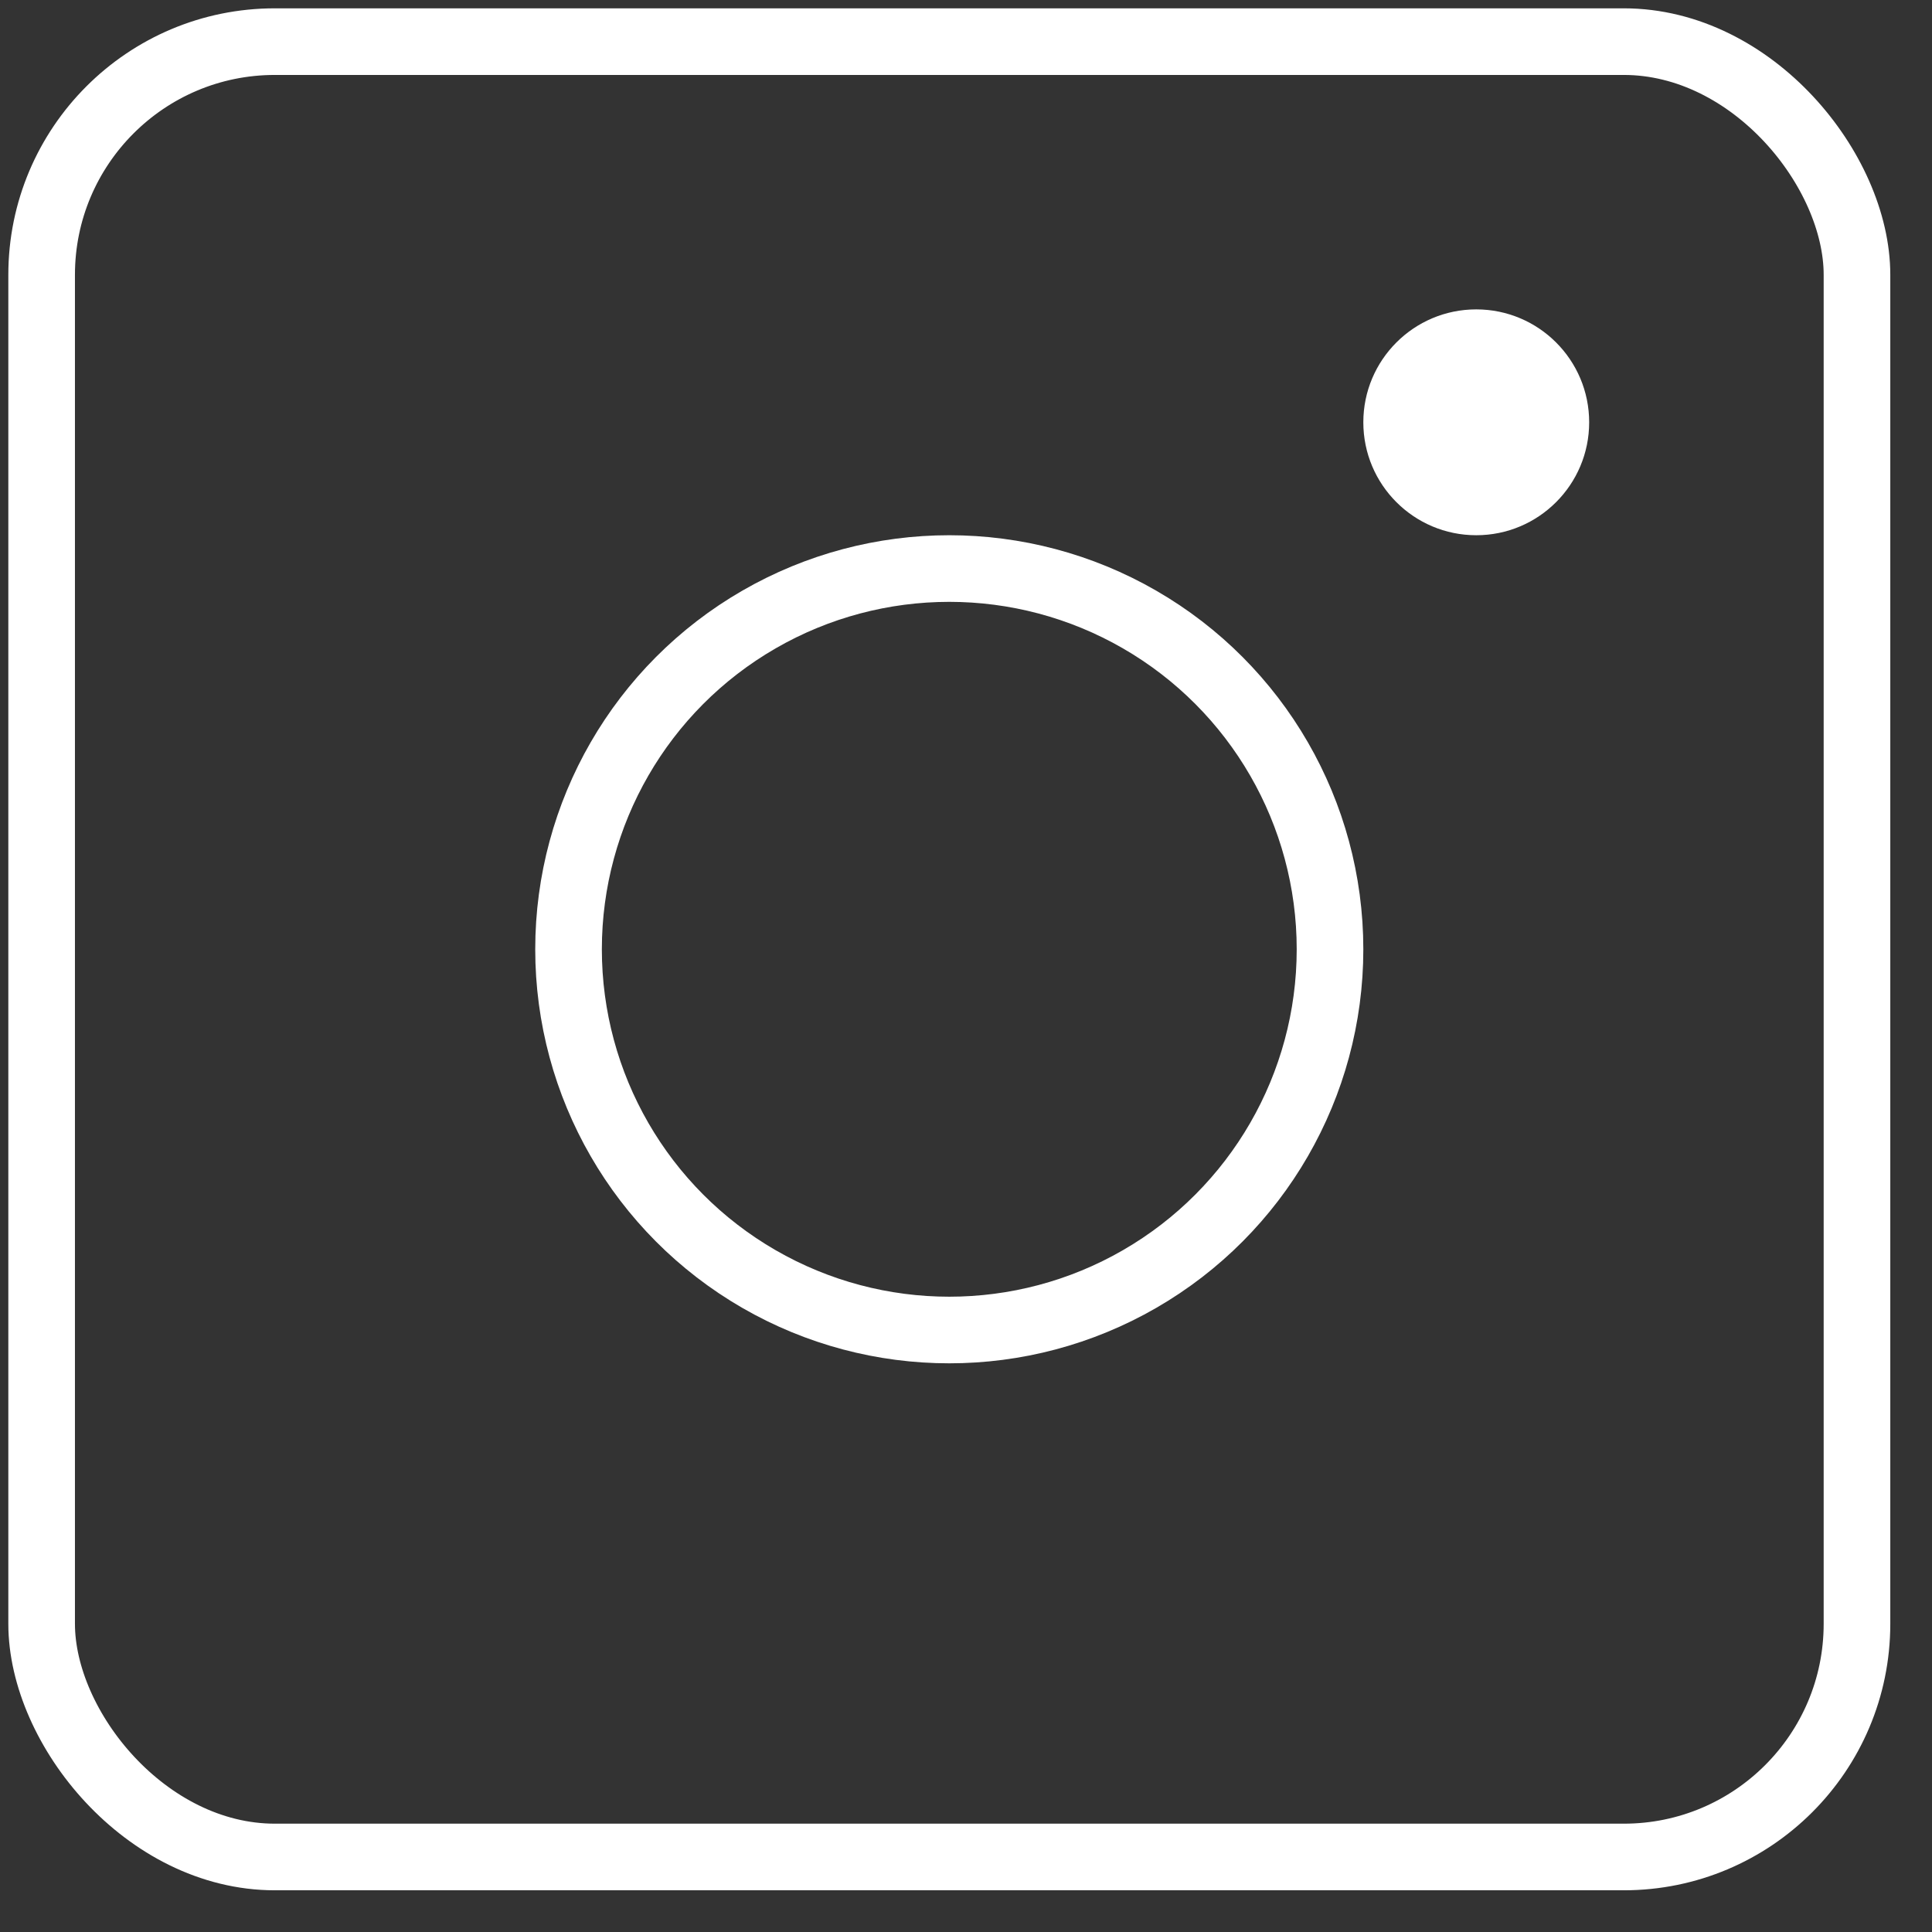 <svg width="29" height="29" viewBox="0 0 29 29" fill="none" xmlns="http://www.w3.org/2000/svg">
<rect x="0" y="0" width="29" height="29" fill="#333333" stroke="none"/>
<rect x="0.625" y="0.625" width="27.249" height="27.249" rx="3.5" stroke="white"/>
<circle cx="14.249" cy="14.249" r="5.715" stroke="white"/>
<circle cx="22.159" cy="6.339" r="1.695" fill="white"/>
</svg>
